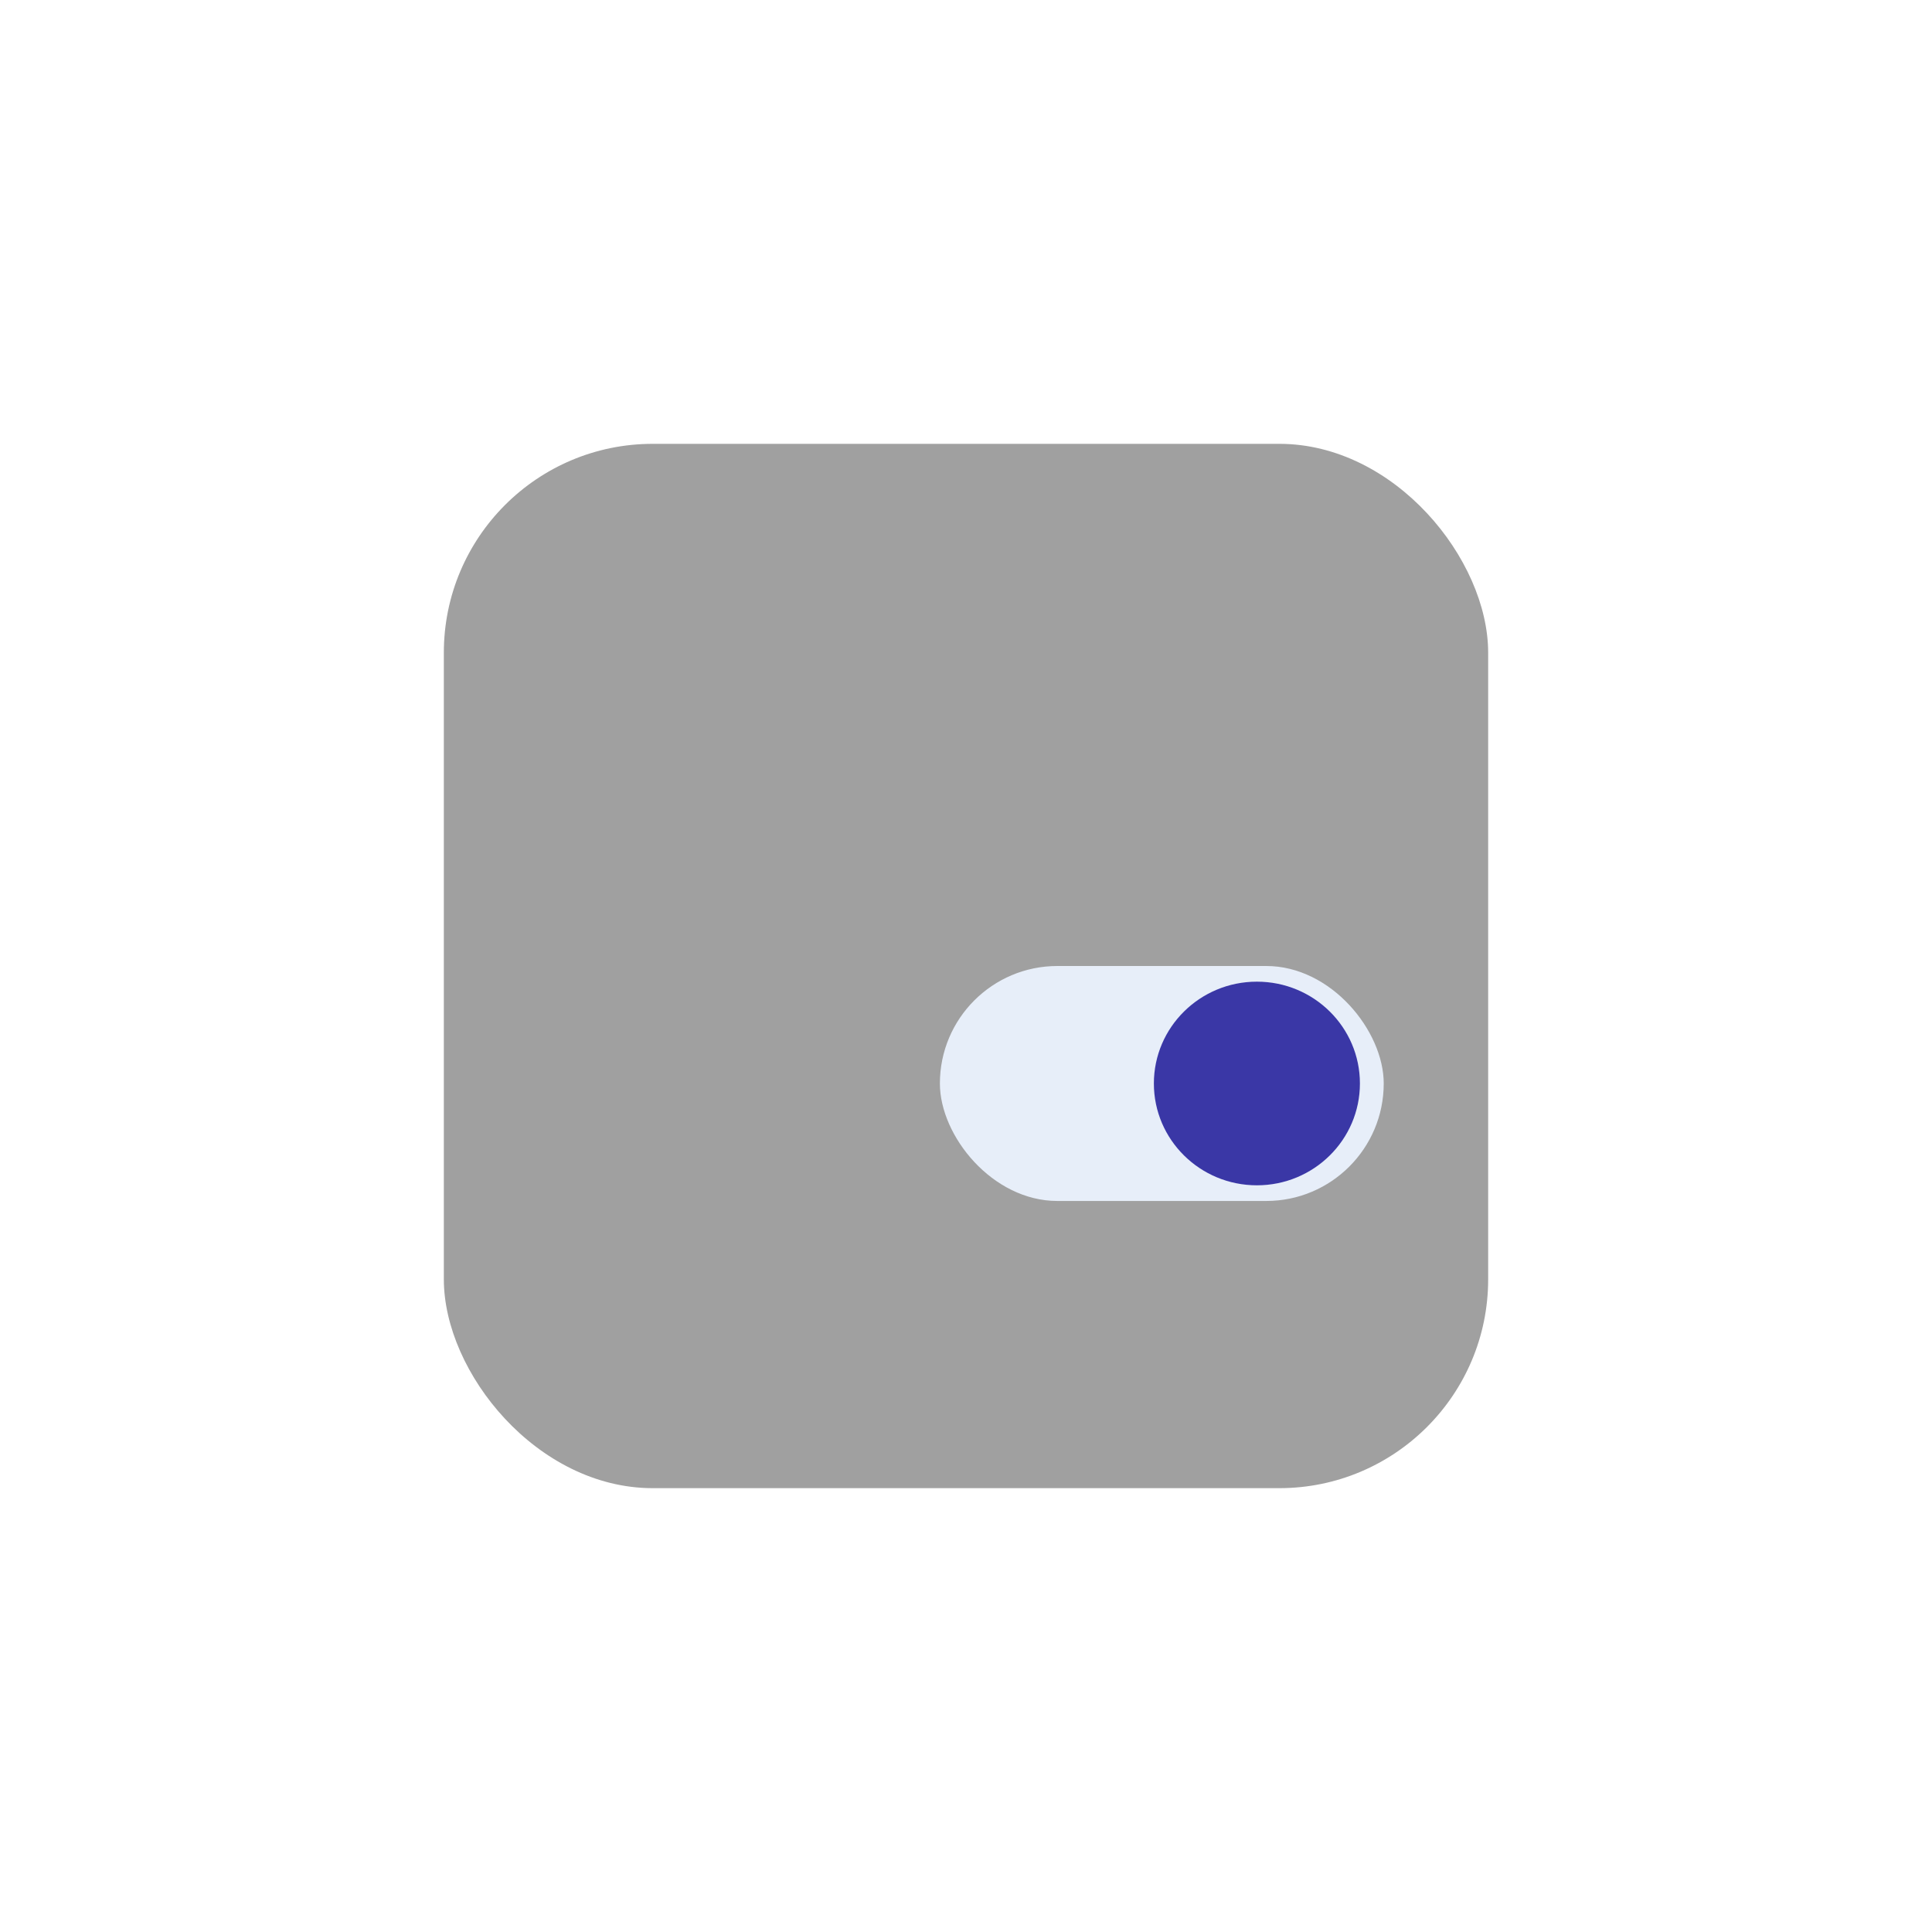 <svg width="74" height="74" viewBox="0 0 74 74" fill="none" xmlns="http://www.w3.org/2000/svg">
<g filter="url(#filter0_d_1768_225206)">
<rect x="17" y="10" width="40" height="40" rx="8" fill="#A0A0A0"/>
</g>
<rect x="36" y="37" width="17" height="9" rx="4.5" fill="#E7EEF9"/>
<ellipse cx="48.142" cy="41.5" rx="3.946" ry="3.9" fill="#3A37A6"/>
<defs>
<filter id="filter0_d_1768_225206" x="0" y="0" width="74" height="74" filterUnits="userSpaceOnUse" color-interpolation-filters="sRGB">
<feFlood flood-opacity="0" result="BackgroundImageFix"/>
<feColorMatrix in="SourceAlpha" type="matrix" values="0 0 0 0 0 0 0 0 0 0 0 0 0 0 0 0 0 0 127 0" result="hardAlpha"/>
<feMorphology radius="3" operator="dilate" in="SourceAlpha" result="effect1_dropShadow_1768_225206"/>
<feOffset dy="7"/>
<feGaussianBlur stdDeviation="7"/>
<feComposite in2="hardAlpha" operator="out"/>
<feColorMatrix type="matrix" values="0 0 0 0 0 0 0 0 0 0 0 0 0 0 0 0 0 0 0.03 0"/>
<feBlend mode="normal" in2="BackgroundImageFix" result="effect1_dropShadow_1768_225206"/>
<feBlend mode="normal" in="SourceGraphic" in2="effect1_dropShadow_1768_225206" result="shape"/>
</filter>
</defs>
</svg>
